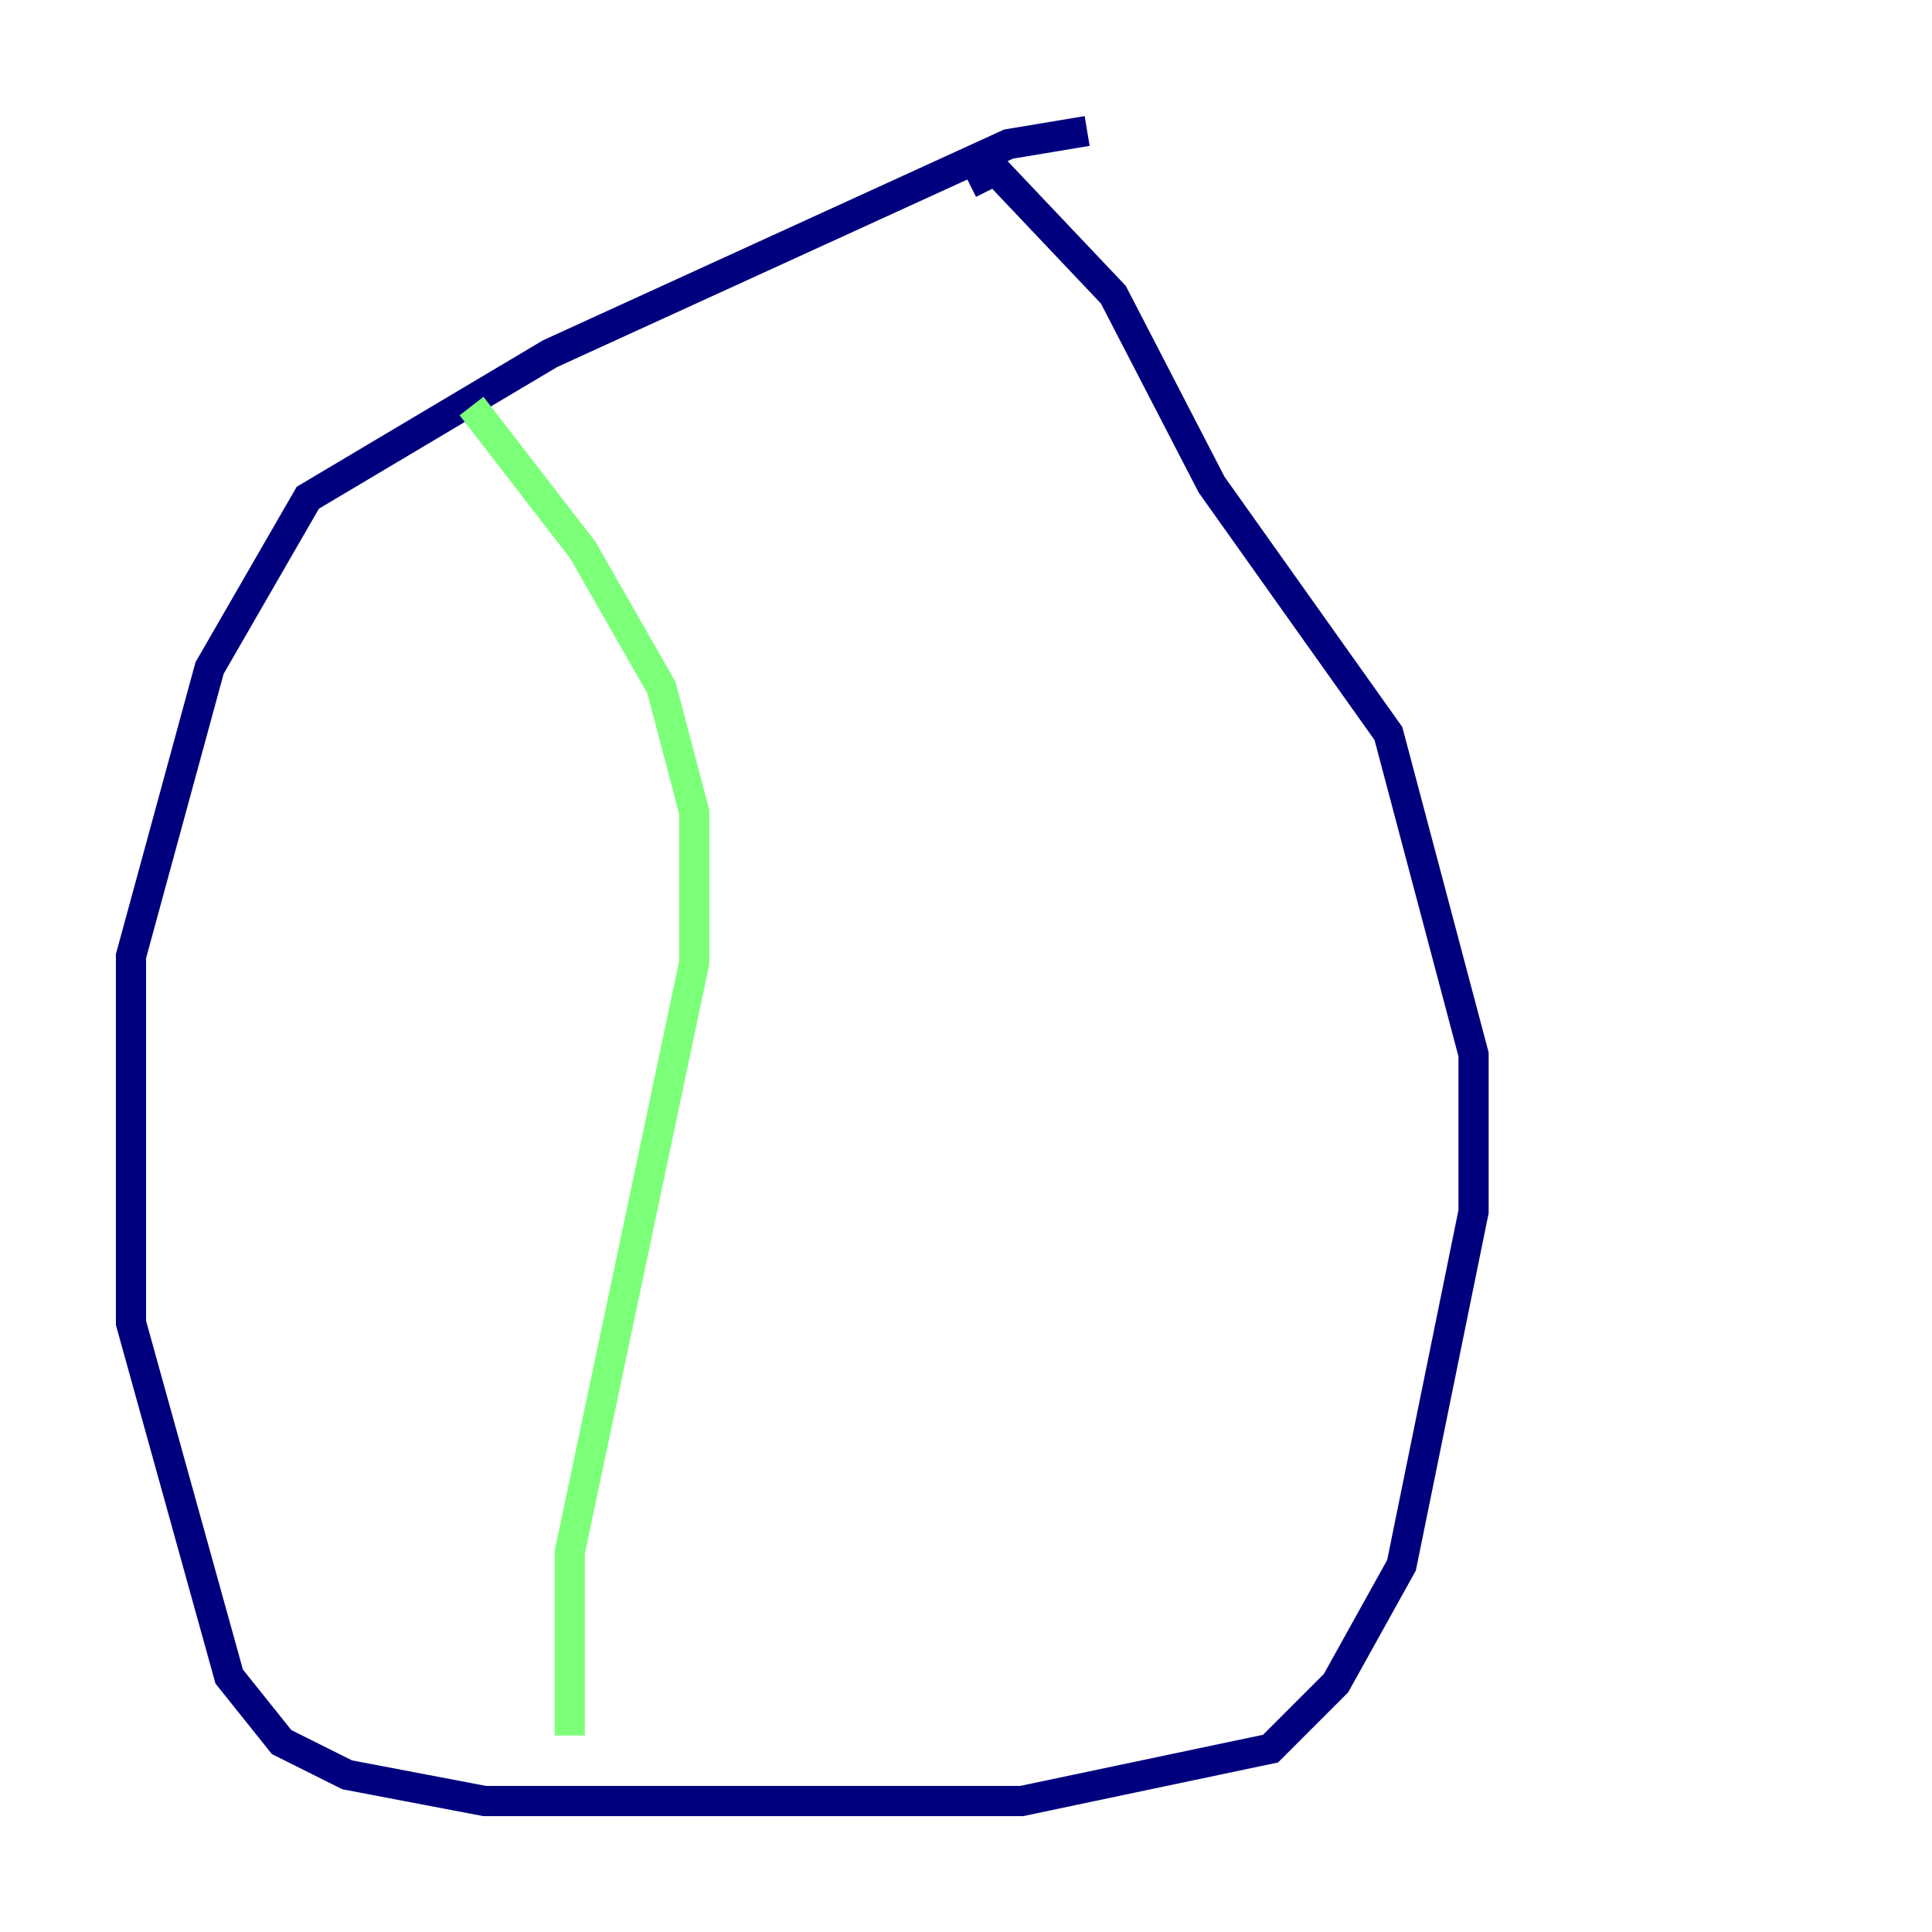 <?xml version="1.0" encoding="utf-8" ?>
<svg baseProfile="tiny" height="128" version="1.2" viewBox="0,0,128,128" width="128" xmlns="http://www.w3.org/2000/svg" xmlns:ev="http://www.w3.org/2001/xml-events" xmlns:xlink="http://www.w3.org/1999/xlink"><defs /><polyline fill="none" points="72.027,8.678 66.82,9.546 36.447,23.43 20.393,32.976 13.885,44.258 8.678,63.349 8.678,87.647 15.186,111.078 18.658,115.417 22.997,117.586 32.108,119.322 67.688,119.322 84.176,115.851 88.515,111.512 92.854,103.702 97.627,80.271 97.627,69.858 91.986,48.597 80.271,32.108 73.763,19.525 65.953,11.281 64.217,12.149" stroke="#00007f" stroke-width="2" /><polyline fill="none" points="31.241,26.902 38.617,36.447 43.824,45.559 45.993,53.803 45.993,63.783 37.749,102.834 37.749,114.983" stroke="#7cff79" stroke-width="2" /><polyline fill="none" points="81.139,45.993 81.139,45.993" stroke="#7f0000" stroke-width="2" /></svg>